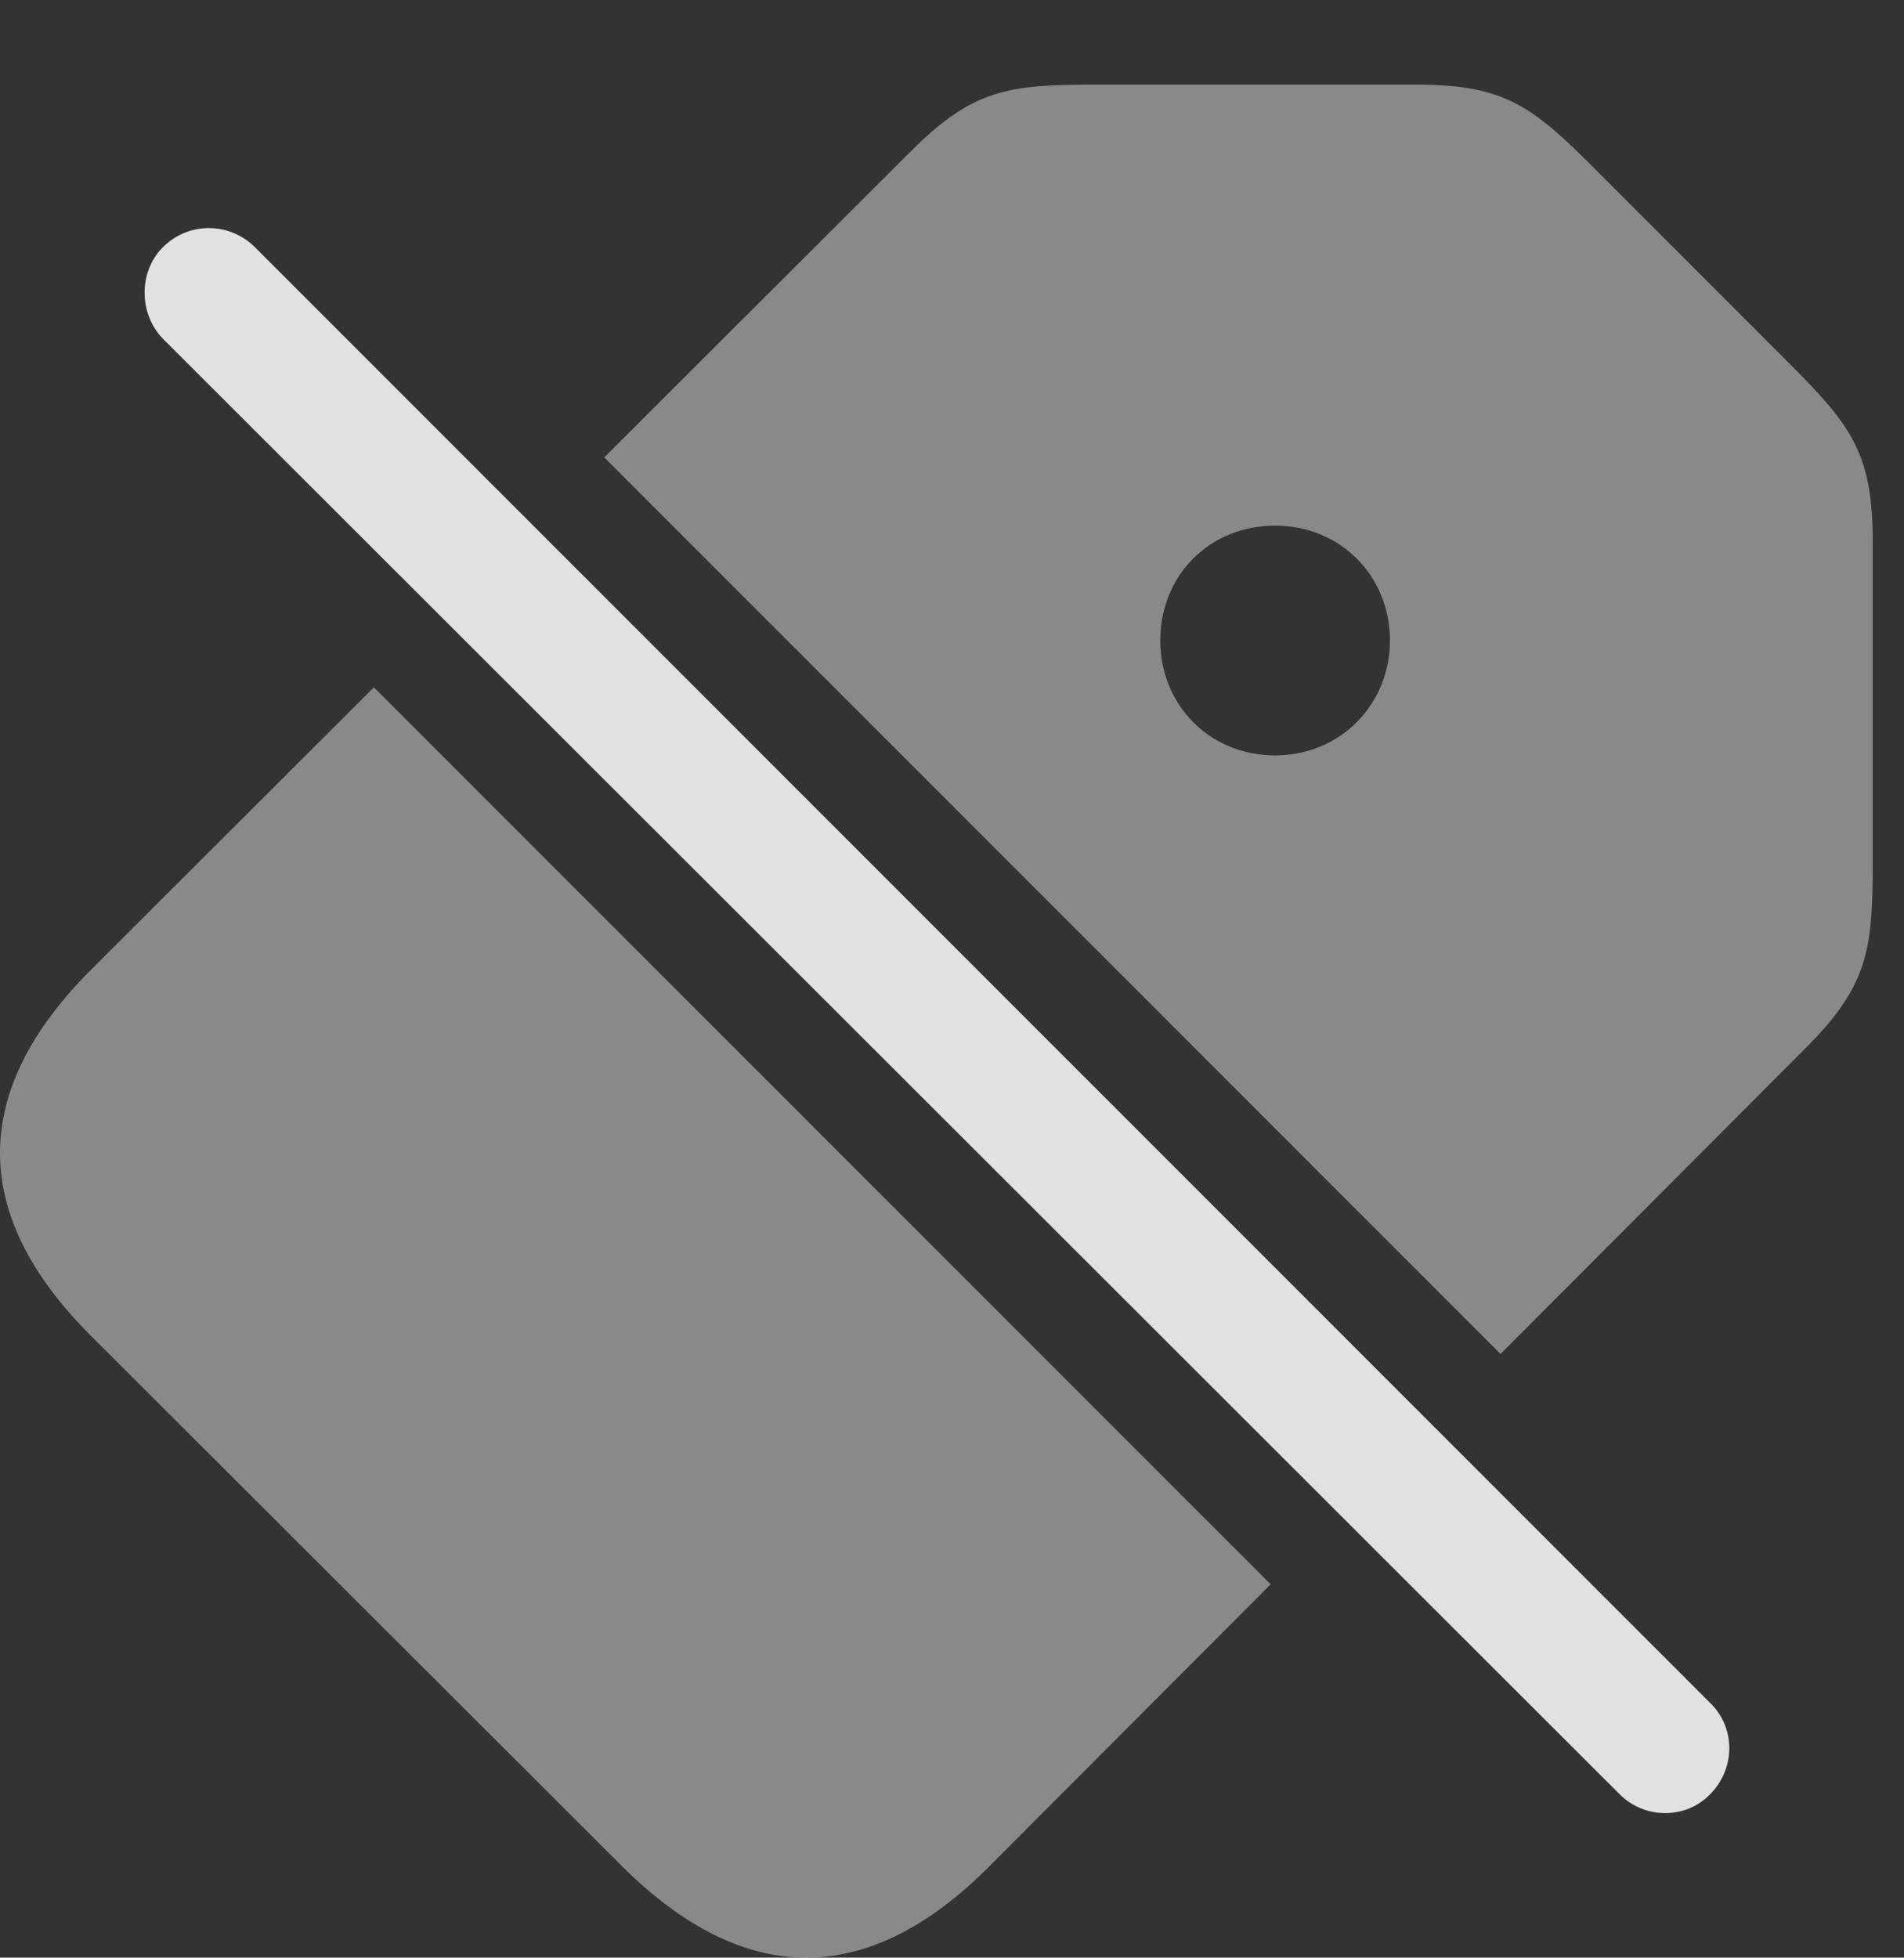 <?xml version="1.0" encoding="UTF-8"?>
<!--Generator: Apple Native CoreSVG 341-->
<!DOCTYPE svg
PUBLIC "-//W3C//DTD SVG 1.1//EN"
       "http://www.w3.org/Graphics/SVG/1.1/DTD/svg11.dtd">
<svg version="1.1" xmlns="http://www.w3.org/2000/svg" xmlns:xlink="http://www.w3.org/1999/xlink" viewBox="0 0 22.183 22.8">
 <rect x="0" y="0" width="22.183" height="22.8" fill="#333333" stroke="none"/>
 <g>
  <rect height="22.8" opacity="0" width="22.183" x="0" y="0"/>
  <path d="M14.804 18.452L11.516 21.747C10.12 23.143 8.684 23.163 7.249 21.737L1.067 15.565C-0.369 14.139-0.339 12.694 1.057 11.298L4.356 8.005ZM18.586 1.971L20.832 4.218C21.575 4.96 21.819 5.282 21.819 6.317L21.819 10.028C21.819 11.053 21.77 11.473 21.038 12.206L17.482 15.769L7.04 5.327L10.608 1.766C11.34 1.034 11.751 0.985 12.776 0.985L16.497 0.985C17.532 0.985 17.854 1.239 18.586 1.971ZM13.518 7.46C13.518 8.202 14.085 8.798 14.856 8.798C15.618 8.798 16.194 8.202 16.194 7.46C16.194 6.708 15.618 6.122 14.856 6.122C14.085 6.122 13.518 6.708 13.518 7.46Z" fill="white" fill-opacity="0.425"/>
  <path d="M18.87 20.897C19.163 21.19 19.641 21.19 19.924 20.897C20.217 20.604 20.227 20.126 19.924 19.833L2.971 2.88C2.678 2.587 2.2 2.577 1.897 2.88C1.614 3.163 1.614 3.651 1.897 3.944Z" fill="white" fill-opacity="0.85"/>
 </g>
</svg>
